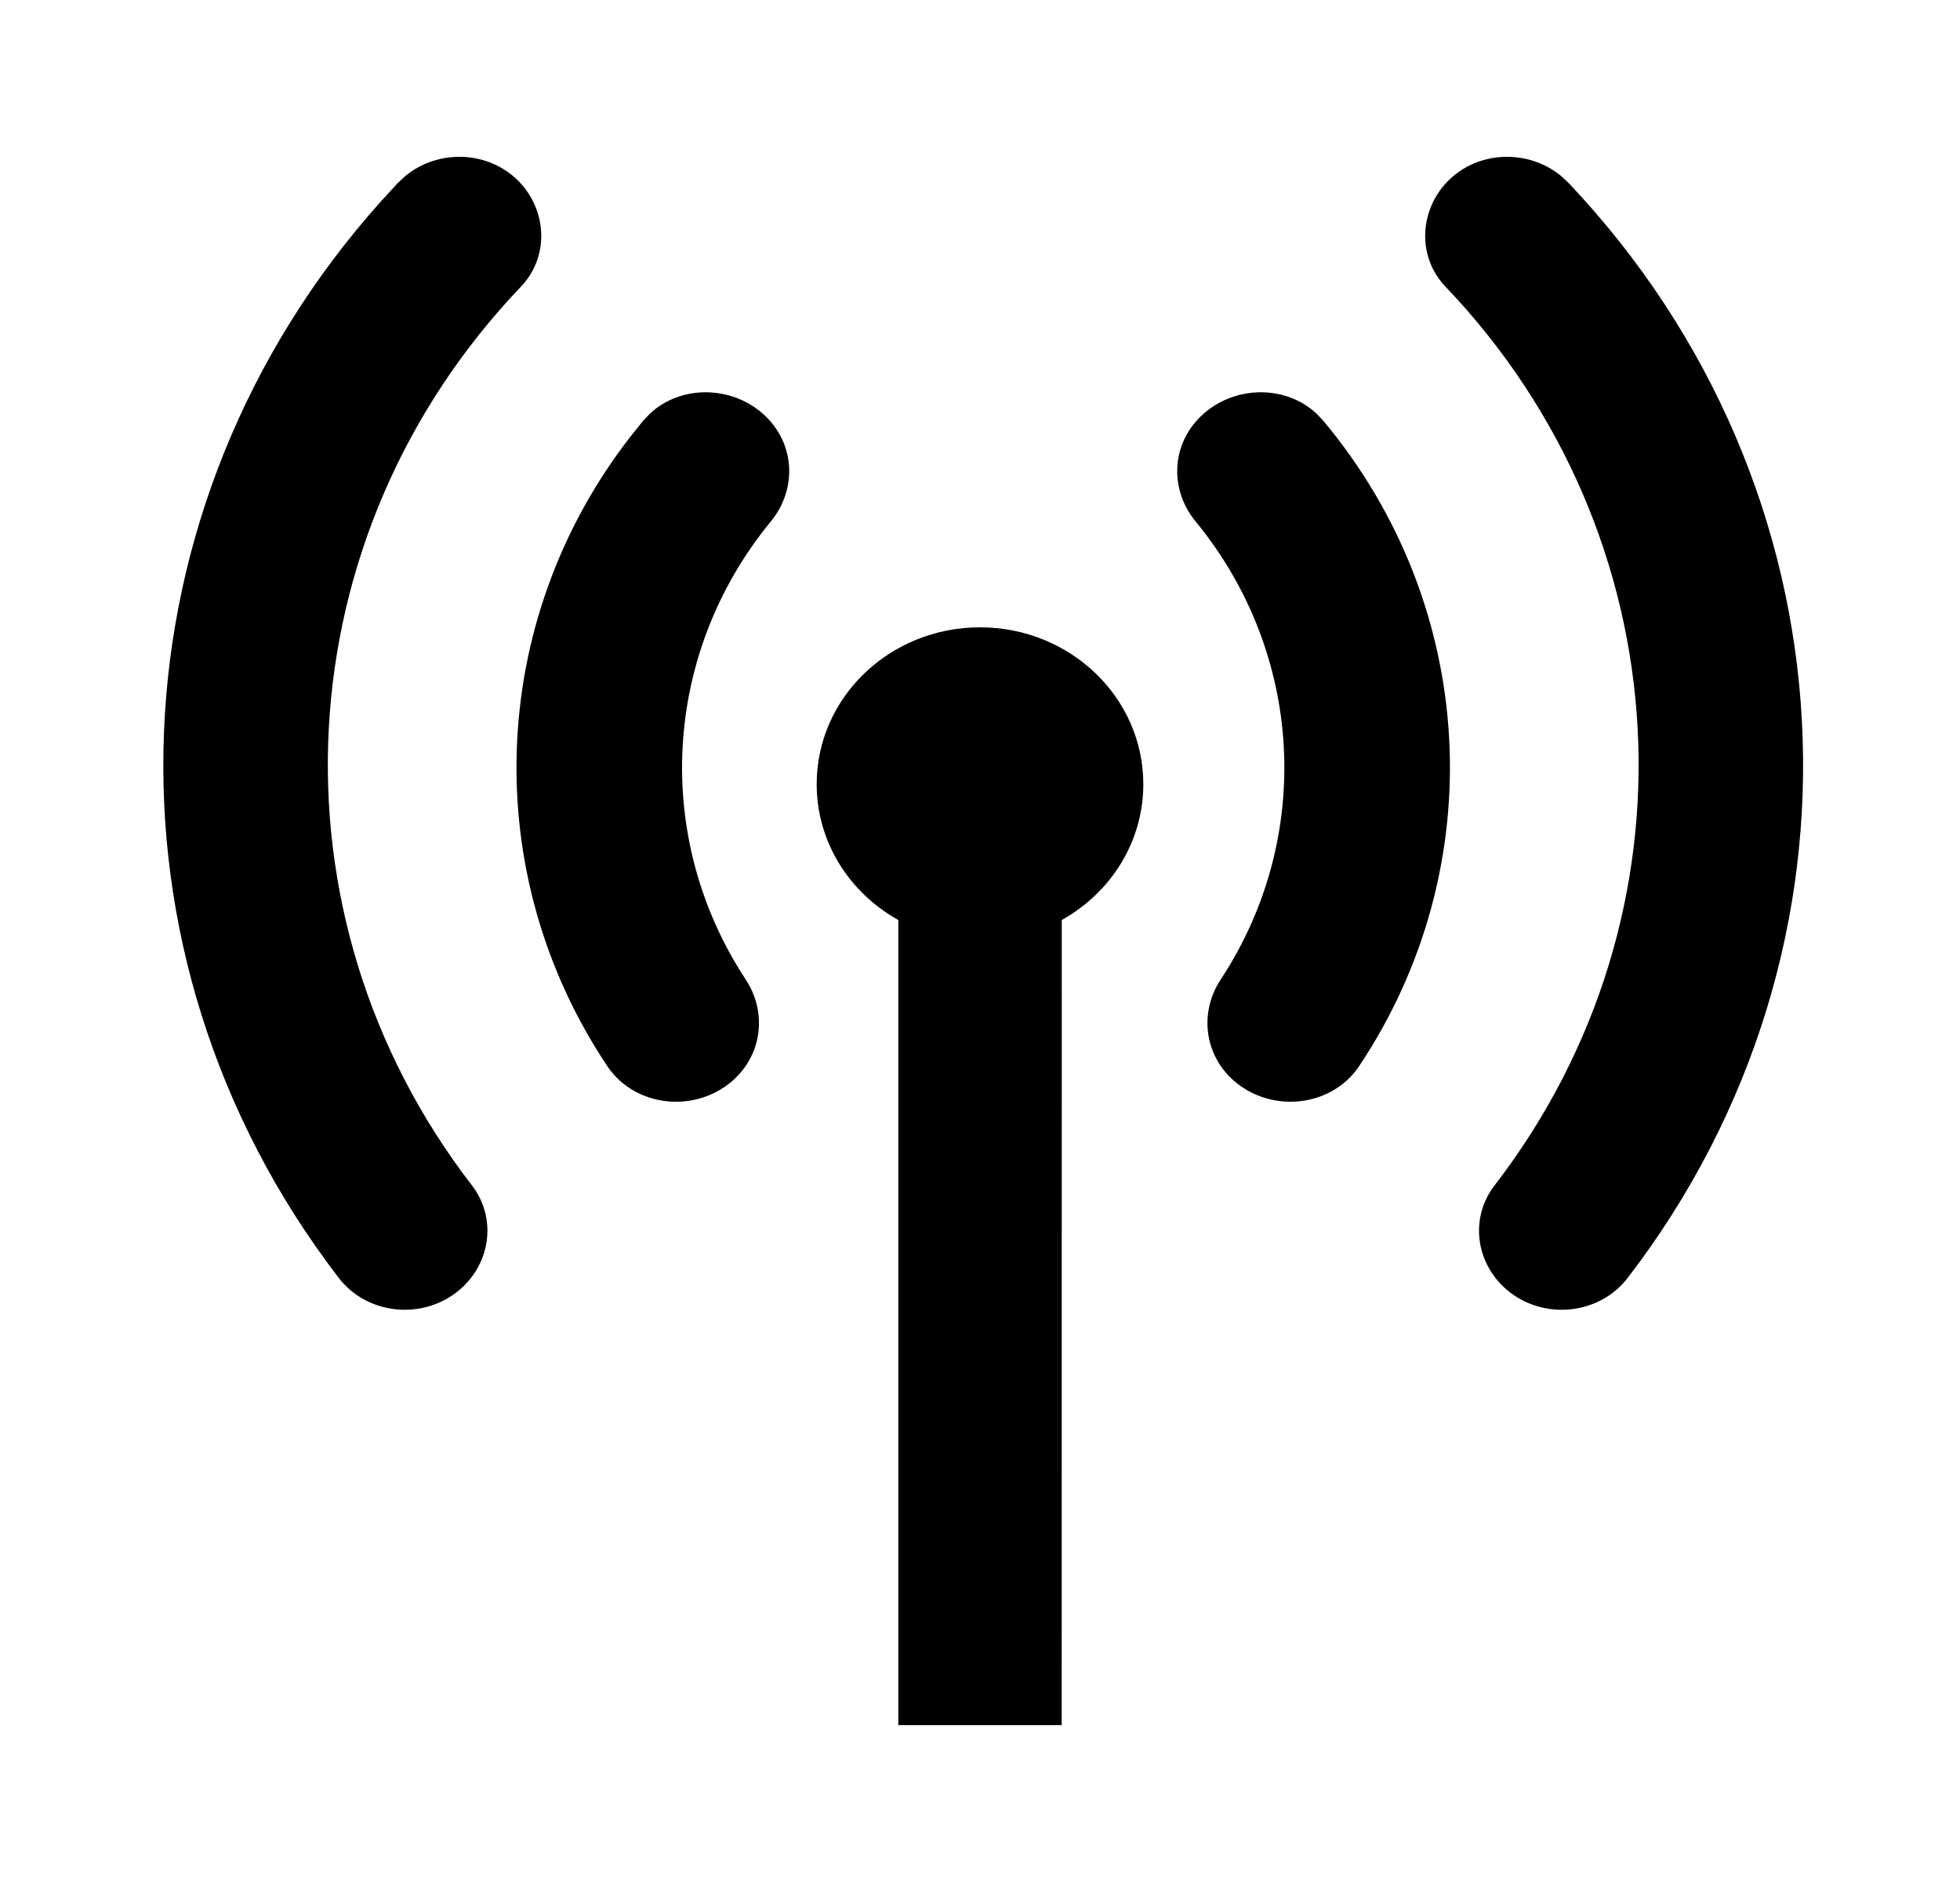 <svg width="25" height="24" viewBox="0 0 25 24" fill="none" xmlns="http://www.w3.org/2000/svg">
<path fill-rule="evenodd" clip-rule="evenodd" d="M12.5 8C13.651 8 14.583 8.895 14.583 10C14.583 10.74 14.165 11.386 13.543 11.732L13.542 22H11.458L11.458 11.732C10.836 11.387 10.417 10.74 10.417 10C10.417 8.895 11.349 8 12.5 8ZM6.631 2.327C6.981 2.701 7.002 3.278 6.648 3.652C3.613 6.829 3.349 11.655 6.022 15.12C6.333 15.527 6.265 16.1 5.868 16.443C5.409 16.84 4.686 16.775 4.319 16.294C1.138 12.152 1.381 6.453 4.857 2.57L5.074 2.334L5.168 2.246C5.593 1.894 6.247 1.918 6.631 2.327ZM19.914 2.246L20.008 2.334C23.689 6.22 24.009 12.067 20.763 16.294C20.396 16.775 19.673 16.84 19.214 16.443C18.817 16.1 18.749 15.527 19.061 15.12C21.733 11.655 21.469 6.829 18.434 3.652C18.08 3.278 18.101 2.701 18.451 2.327C18.835 1.918 19.489 1.894 19.914 2.246ZM9.801 5.345C10.147 5.713 10.154 6.265 9.826 6.657C8.452 8.335 8.323 10.677 9.507 12.484C9.79 12.906 9.723 13.454 9.339 13.786C8.862 14.199 8.105 14.118 7.753 13.606C6.103 11.144 6.216 7.937 8.024 5.59L8.204 5.365L8.289 5.276C8.704 4.886 9.4 4.917 9.801 5.345ZM16.794 5.276L16.878 5.365C18.857 7.729 19.032 11.064 17.329 13.606C16.977 14.118 16.221 14.199 15.743 13.786C15.359 13.454 15.292 12.906 15.575 12.484C16.759 10.677 16.63 8.335 15.256 6.657C14.928 6.265 14.935 5.713 15.281 5.345C15.682 4.917 16.378 4.886 16.794 5.276Z" fill="black"/>
</svg>
